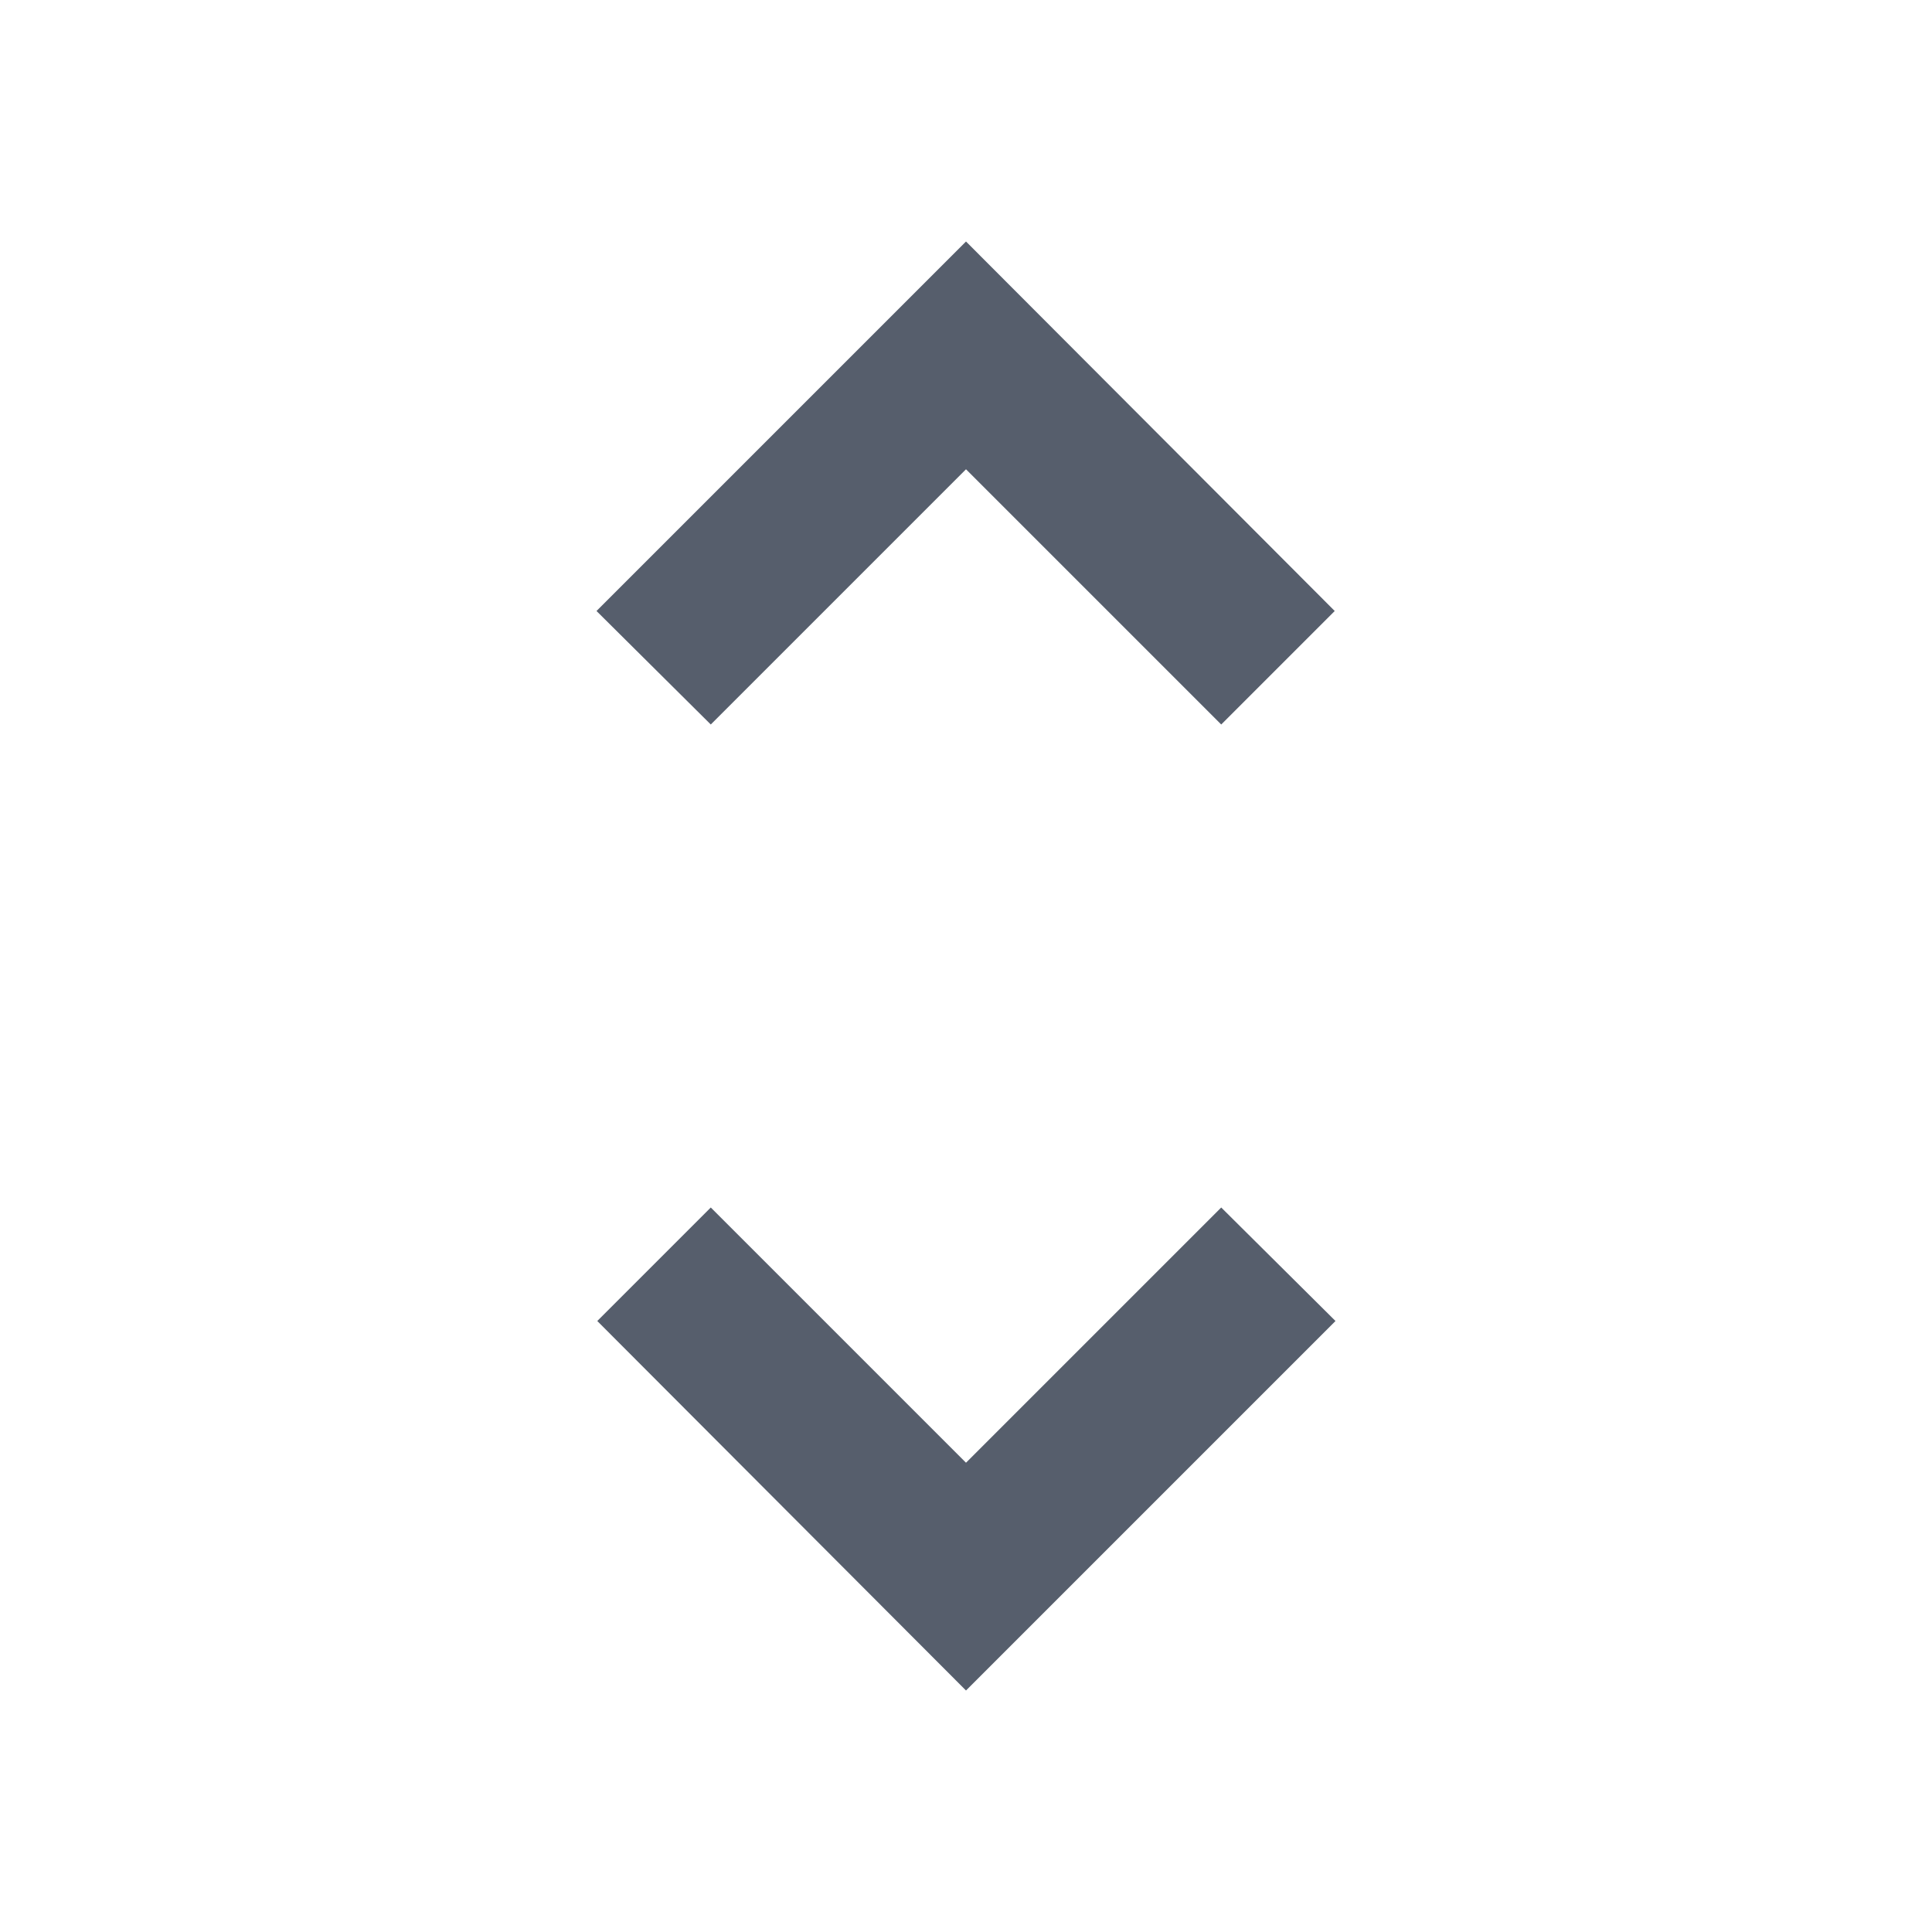 <svg width="20" height="20" viewBox="0 0 20 20" fill="none" xmlns="http://www.w3.org/2000/svg">
<g id="Frame">
<path id="Vector" d="M10 4.858L12.642 7.5L13.817 6.325L10 2.5L6.175 6.325L7.358 7.5L10 4.858ZM10 15.142L7.358 12.5L6.183 13.675L10 17.5L13.825 13.675L12.642 12.5L10 15.142Z" fill="#565E6C"/>
</g>
</svg>
